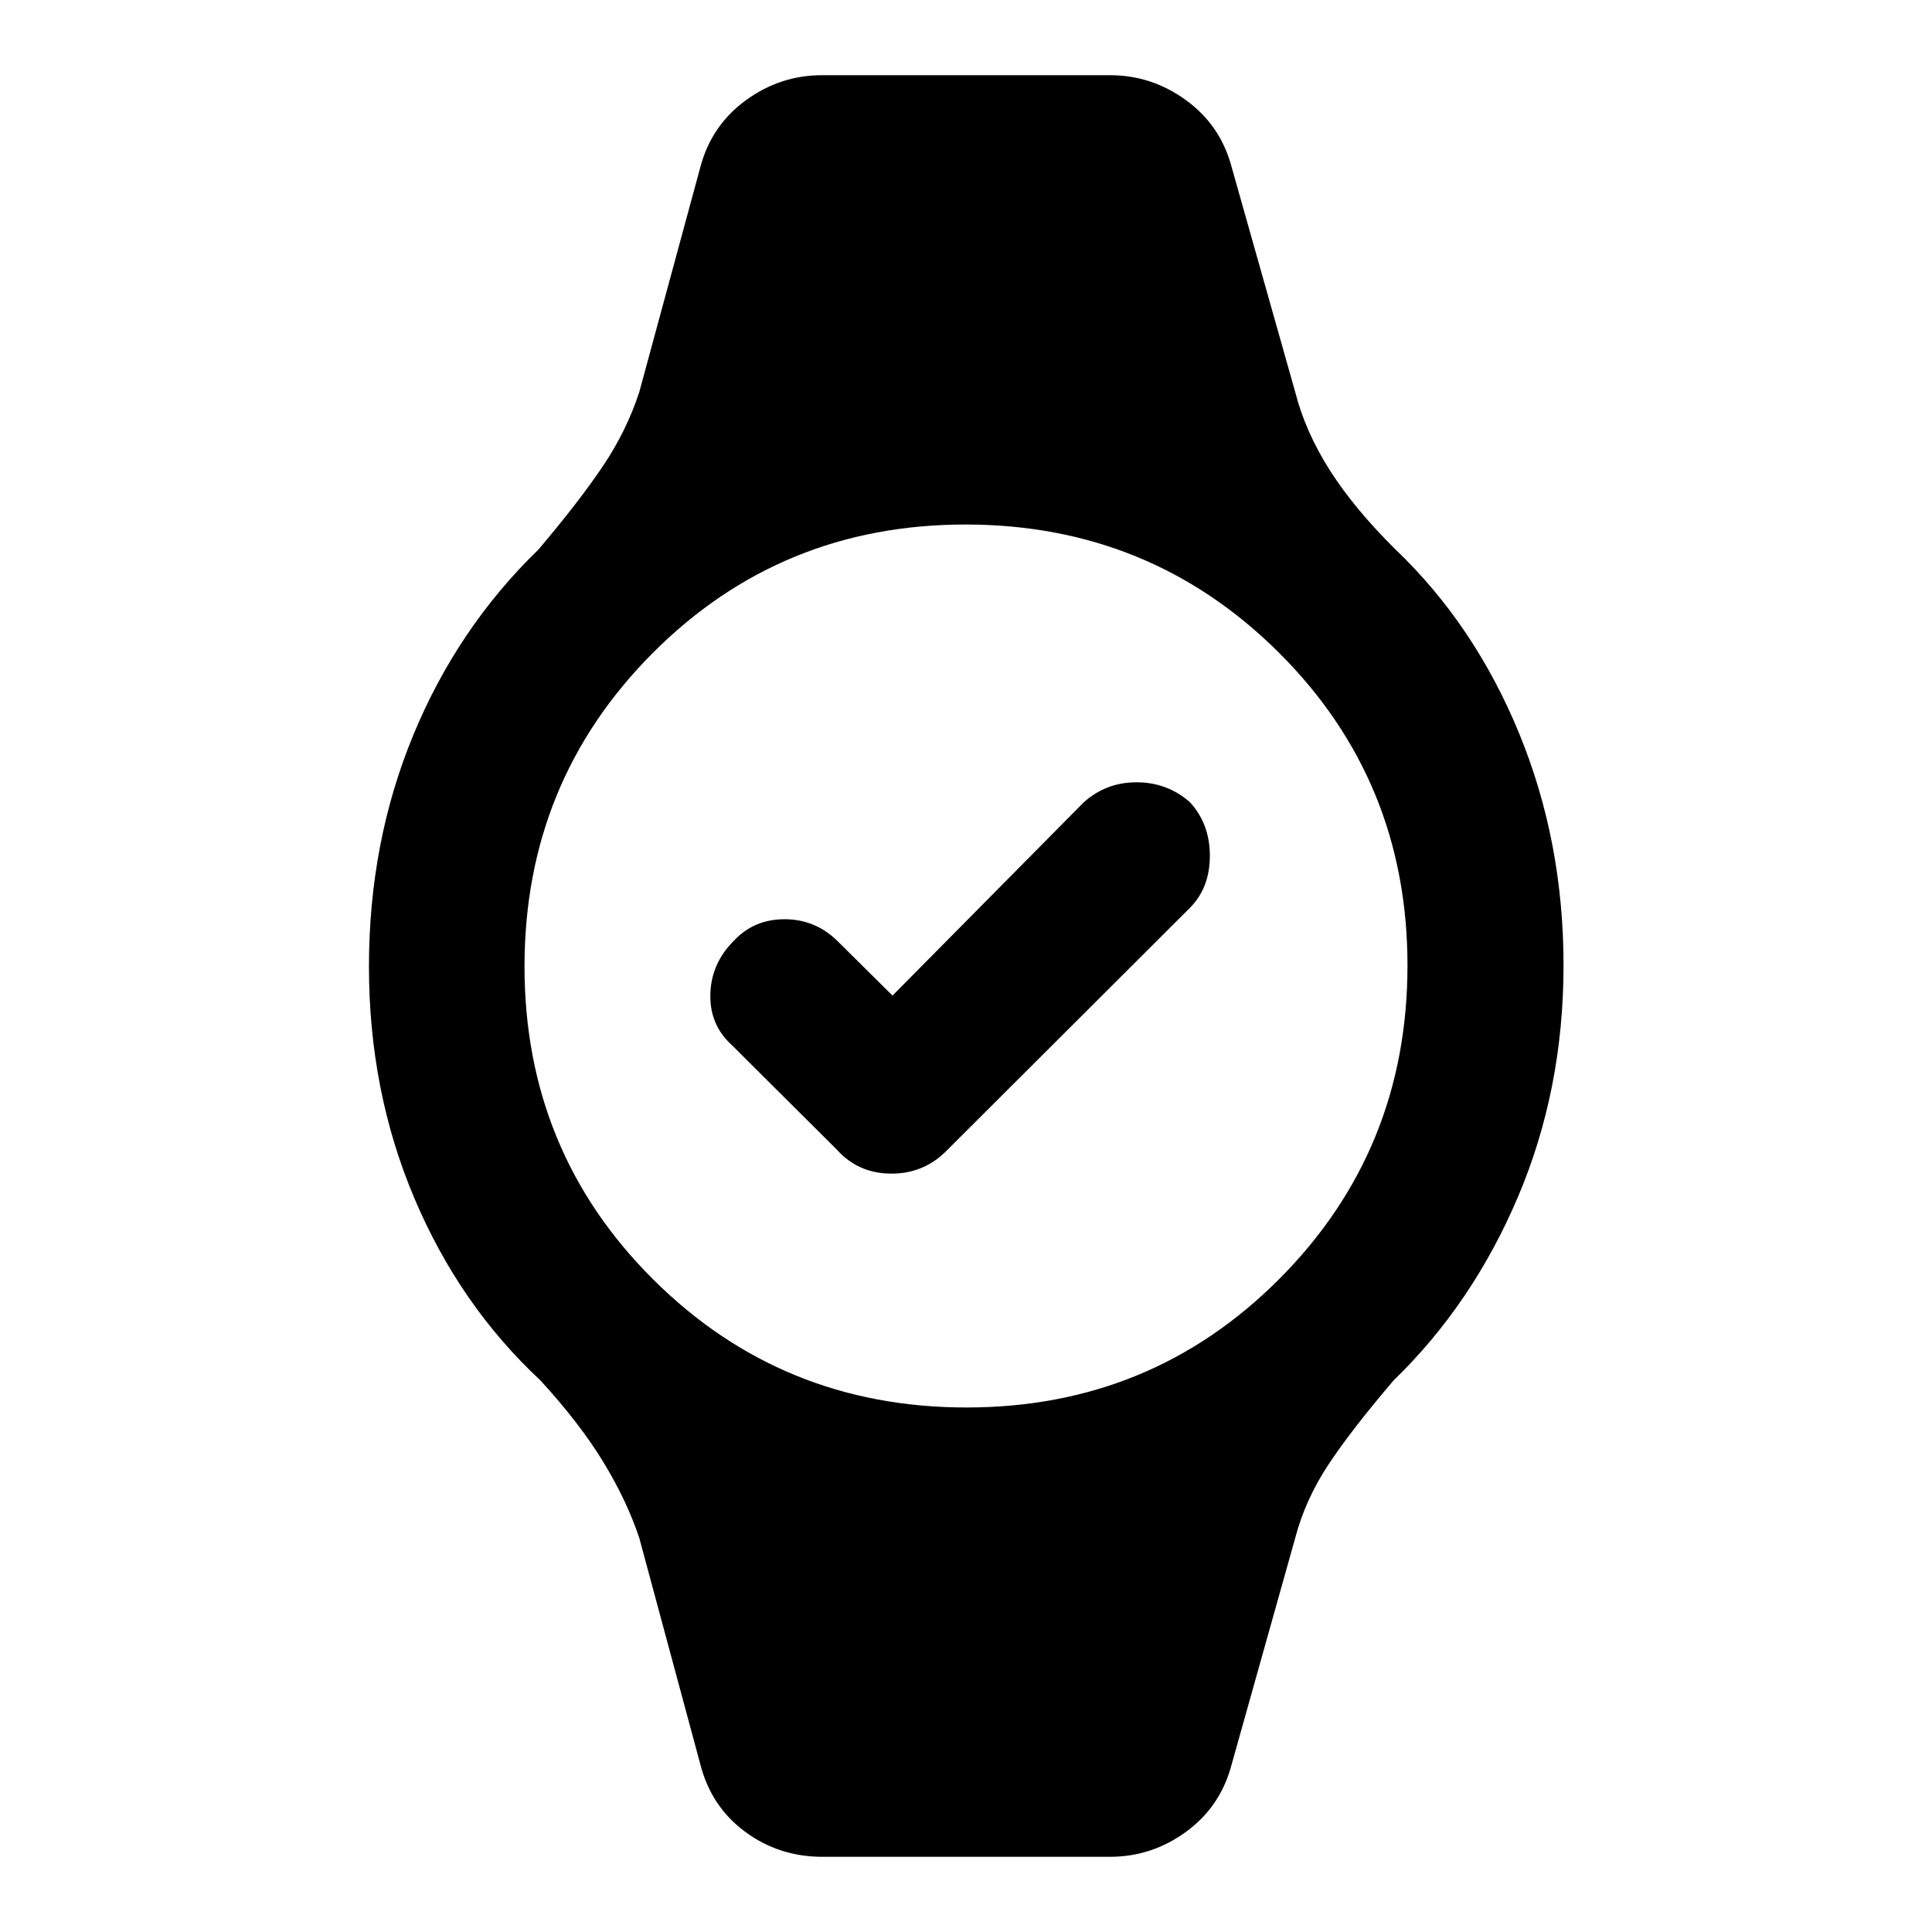 <svg xmlns="http://www.w3.org/2000/svg" height="48" viewBox="0 -960 960 960" width="48"><path d="m443.48-465.3 94.98-95.98q11.09-10 26.28-10 15.19 0 26.43 9.79 10 10.79 10 26.74t-10 25.95L470.91-388.78q-11.45 11.95-27.92 11.95-16.47 0-27.19-11.95l-52.21-51.98q-11-10-10.62-25.24.38-15.24 11.62-26.48 10-10.76 25.24-10.76 15.24 0 26.24 10.76l27.41 27.18ZM408.63-37.37q-21.62 0-38.44-12.48Q353.37-62.33 348-83.28l-30.33-112.46q-6.24-18.72-17.95-37.91-11.72-19.2-31.15-40.39-40.24-37.48-62.74-90.72t-22.5-114.92q0-61.71 22-114.99 22-53.29 62.24-92.29 20.43-24.15 32.15-41.63 11.71-17.48 17.95-36.67L348-876.96q5.48-20.71 22.58-33.19 17.09-12.48 37.81-12.48h143.22q20.72 0 37.81 12.48 17.1 12.48 22.58 33.19l31.57 111.7q5 19.72 17.21 38.91 12.22 19.2 32.65 39.39 39.24 37.48 61.36 91.22 22.12 53.74 22.12 115.42 0 61.71-22.62 114.99-22.62 53.29-61.86 91.29-21.43 25.15-32.65 42.25-11.21 17.09-16.21 36.05L612-83.28q-5.48 20.95-22.58 33.43-17.09 12.48-37.81 12.48H408.63Zm71.61-223.26q91.8 0 155.47-63.9 63.66-63.91 63.66-155.71 0-91.8-63.9-155.47-63.91-63.66-155.71-63.66-91.8 0-155.47 63.9-63.66 63.91-63.66 155.71 0 91.8 63.9 155.47 63.91 63.66 155.71 63.66Z"/></svg>